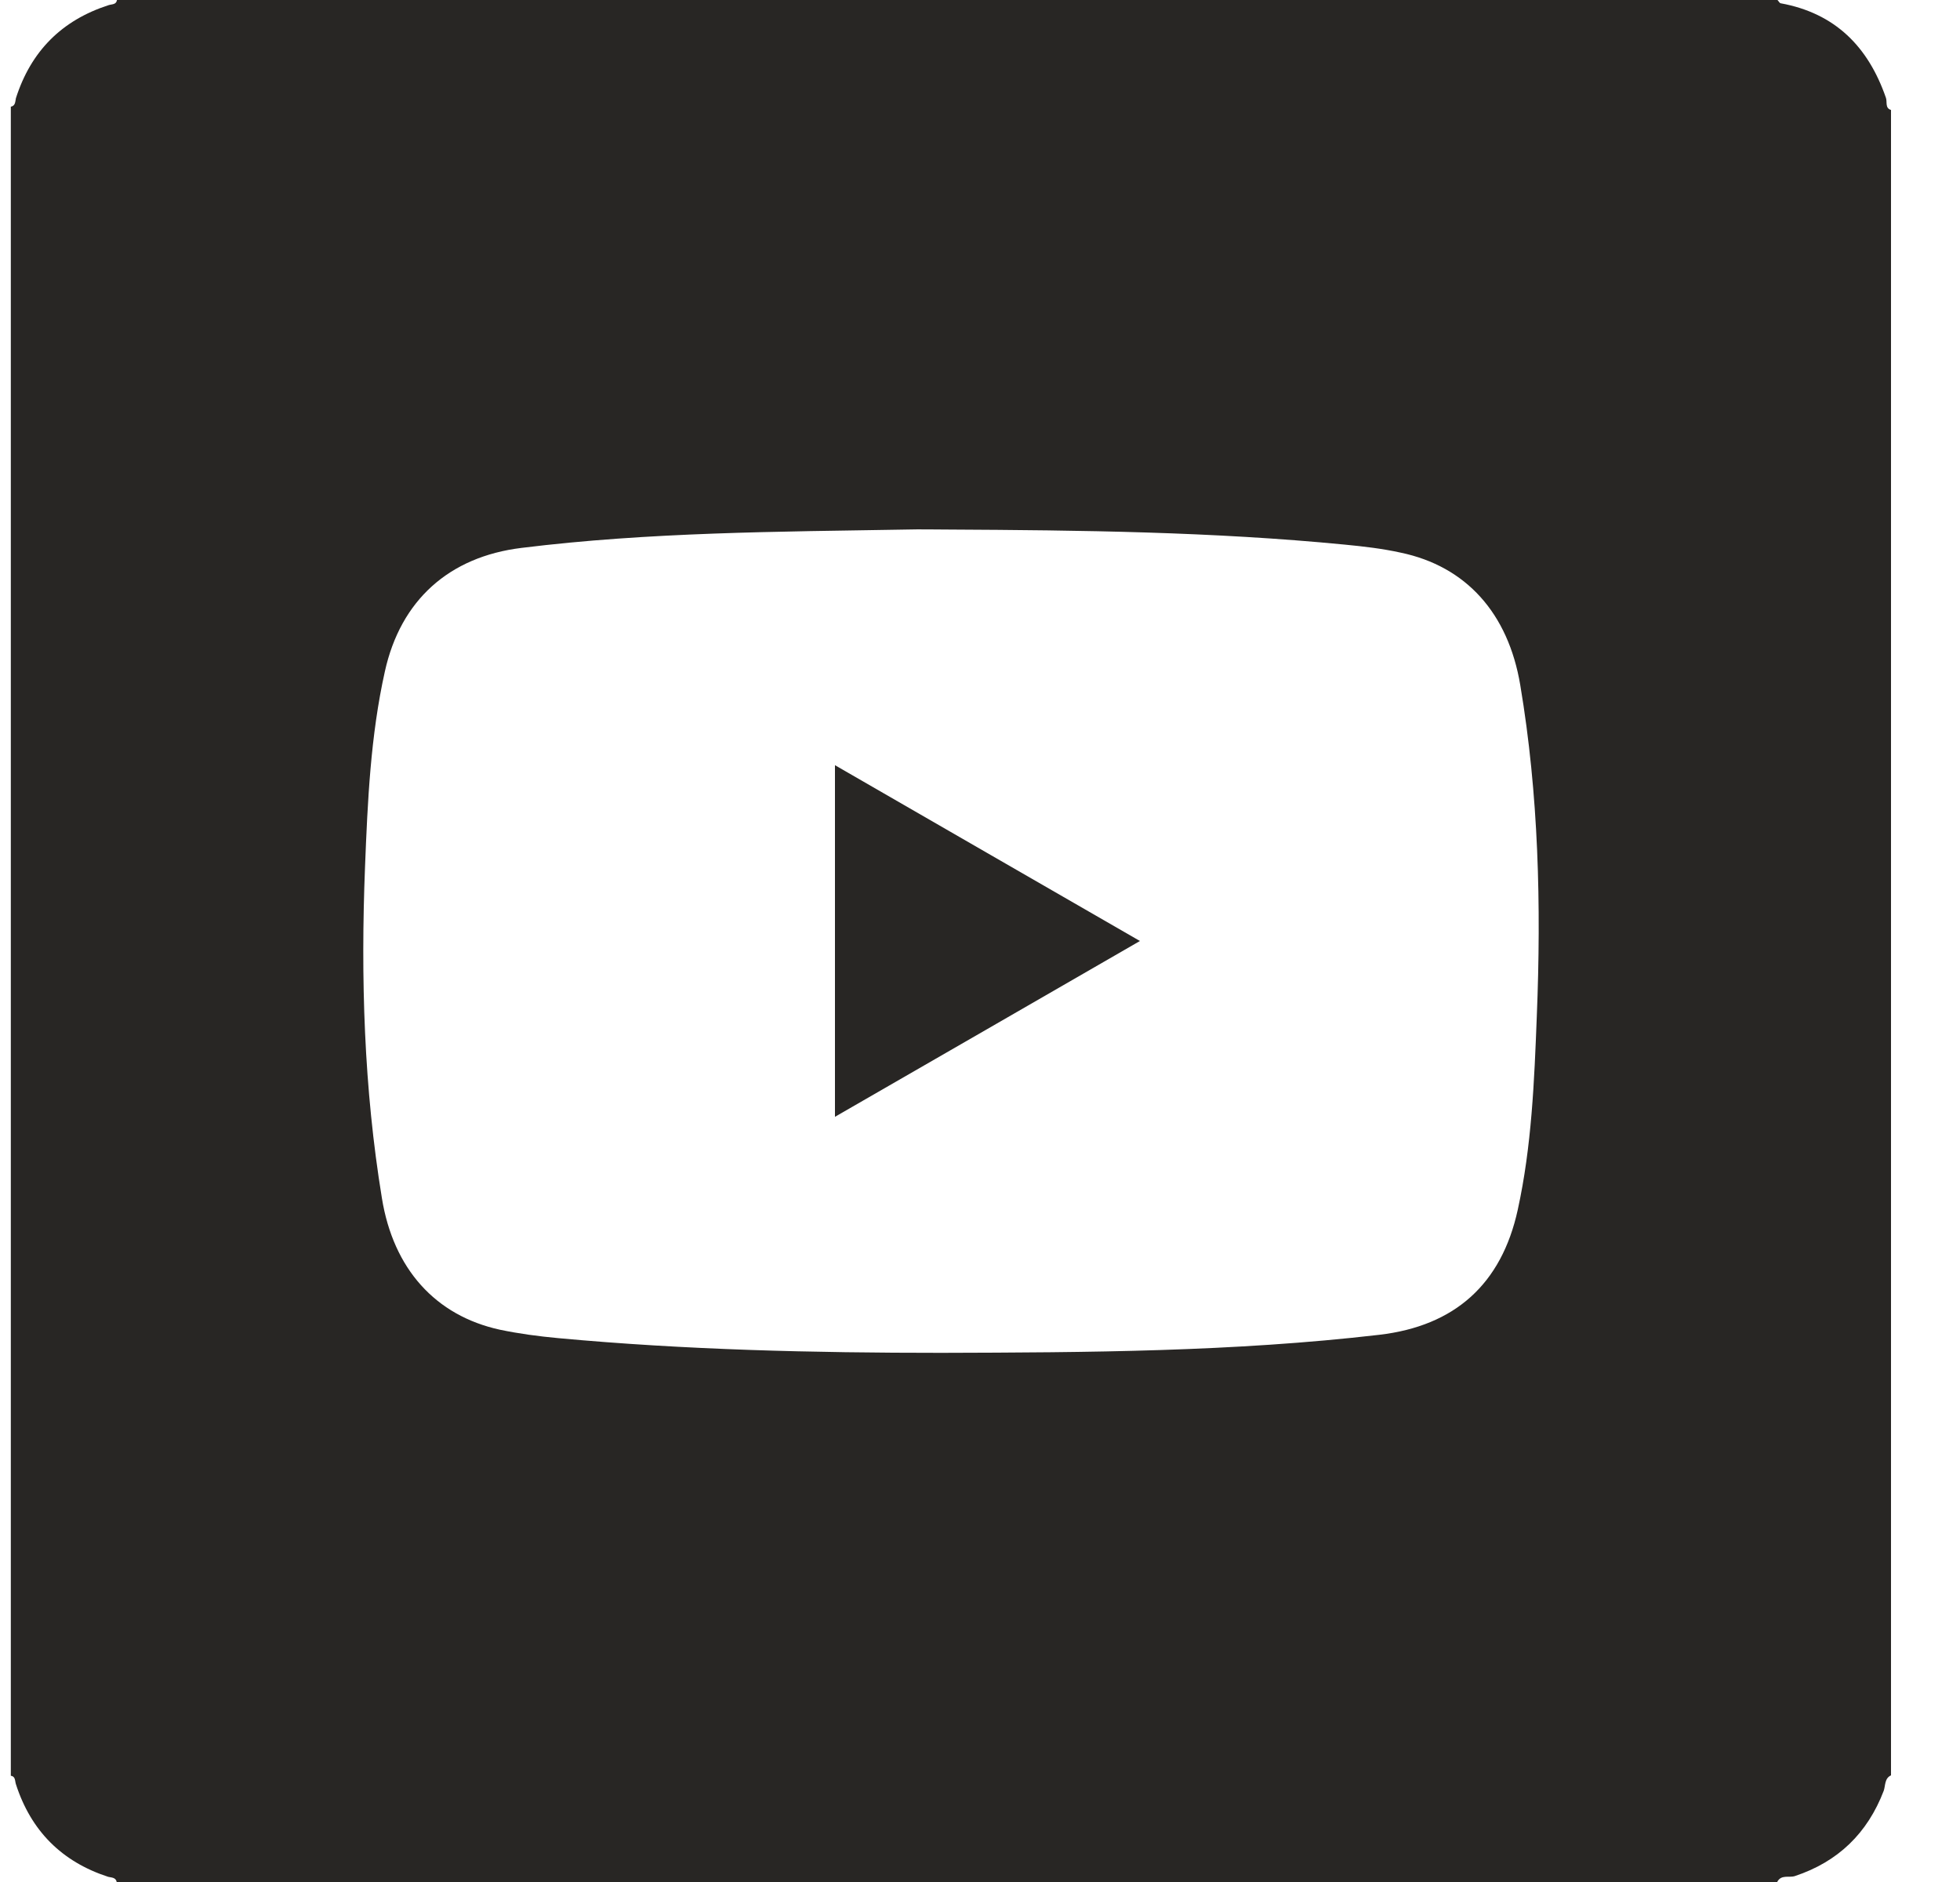 <svg width="25" height="24" viewBox="0 0 25 24" fill="none" xmlns="http://www.w3.org/2000/svg">
<path d="M0.138 22.645C0.138 15.55 0.138 8.455 0.138 1.36C0.199 1.351 0.194 1.29 0.203 1.252C0.395 0.652 0.789 0.258 1.384 0.066C1.427 0.052 1.483 0.061 1.492 0C8.551 0 15.609 0 22.672 0C22.686 0.014 22.7 0.042 22.714 0.042C23.408 0.169 23.83 0.596 24.055 1.247C24.074 1.299 24.041 1.379 24.12 1.402C24.12 8.483 24.12 15.559 24.12 22.64C24.036 22.678 24.05 22.771 24.027 22.837C23.821 23.376 23.446 23.742 22.892 23.925C22.818 23.948 22.719 23.901 22.668 24C15.609 24 8.551 24 1.488 24C1.478 23.939 1.417 23.944 1.38 23.934C0.789 23.742 0.395 23.348 0.203 22.753C0.189 22.71 0.199 22.654 0.138 22.645ZM12.099 6.753C11.921 6.753 11.738 6.748 11.56 6.753C9.919 6.781 8.284 6.785 6.652 6.987C5.729 7.1 5.11 7.653 4.909 8.563C4.726 9.383 4.689 10.218 4.656 11.053C4.6 12.469 4.642 13.88 4.871 15.278C5.017 16.183 5.556 16.778 6.376 16.957C6.62 17.008 6.868 17.041 7.116 17.064C8.743 17.215 10.374 17.252 12.005 17.252C13.87 17.247 15.736 17.238 17.592 17.022C18.557 16.91 19.152 16.375 19.359 15.428C19.537 14.617 19.57 13.787 19.602 12.961C19.659 11.545 19.626 10.134 19.391 8.736C19.237 7.817 18.698 7.222 17.868 7.048C17.634 6.996 17.39 6.968 17.151 6.945C15.469 6.781 13.786 6.762 12.099 6.753Z" fill="#282624"/>
<path d="M10.65 9.758C11.953 10.509 13.228 11.245 14.54 12C13.233 12.755 11.953 13.491 10.65 14.242C10.65 12.741 10.65 11.273 10.65 9.758Z" fill="#282624"/>
</svg>

